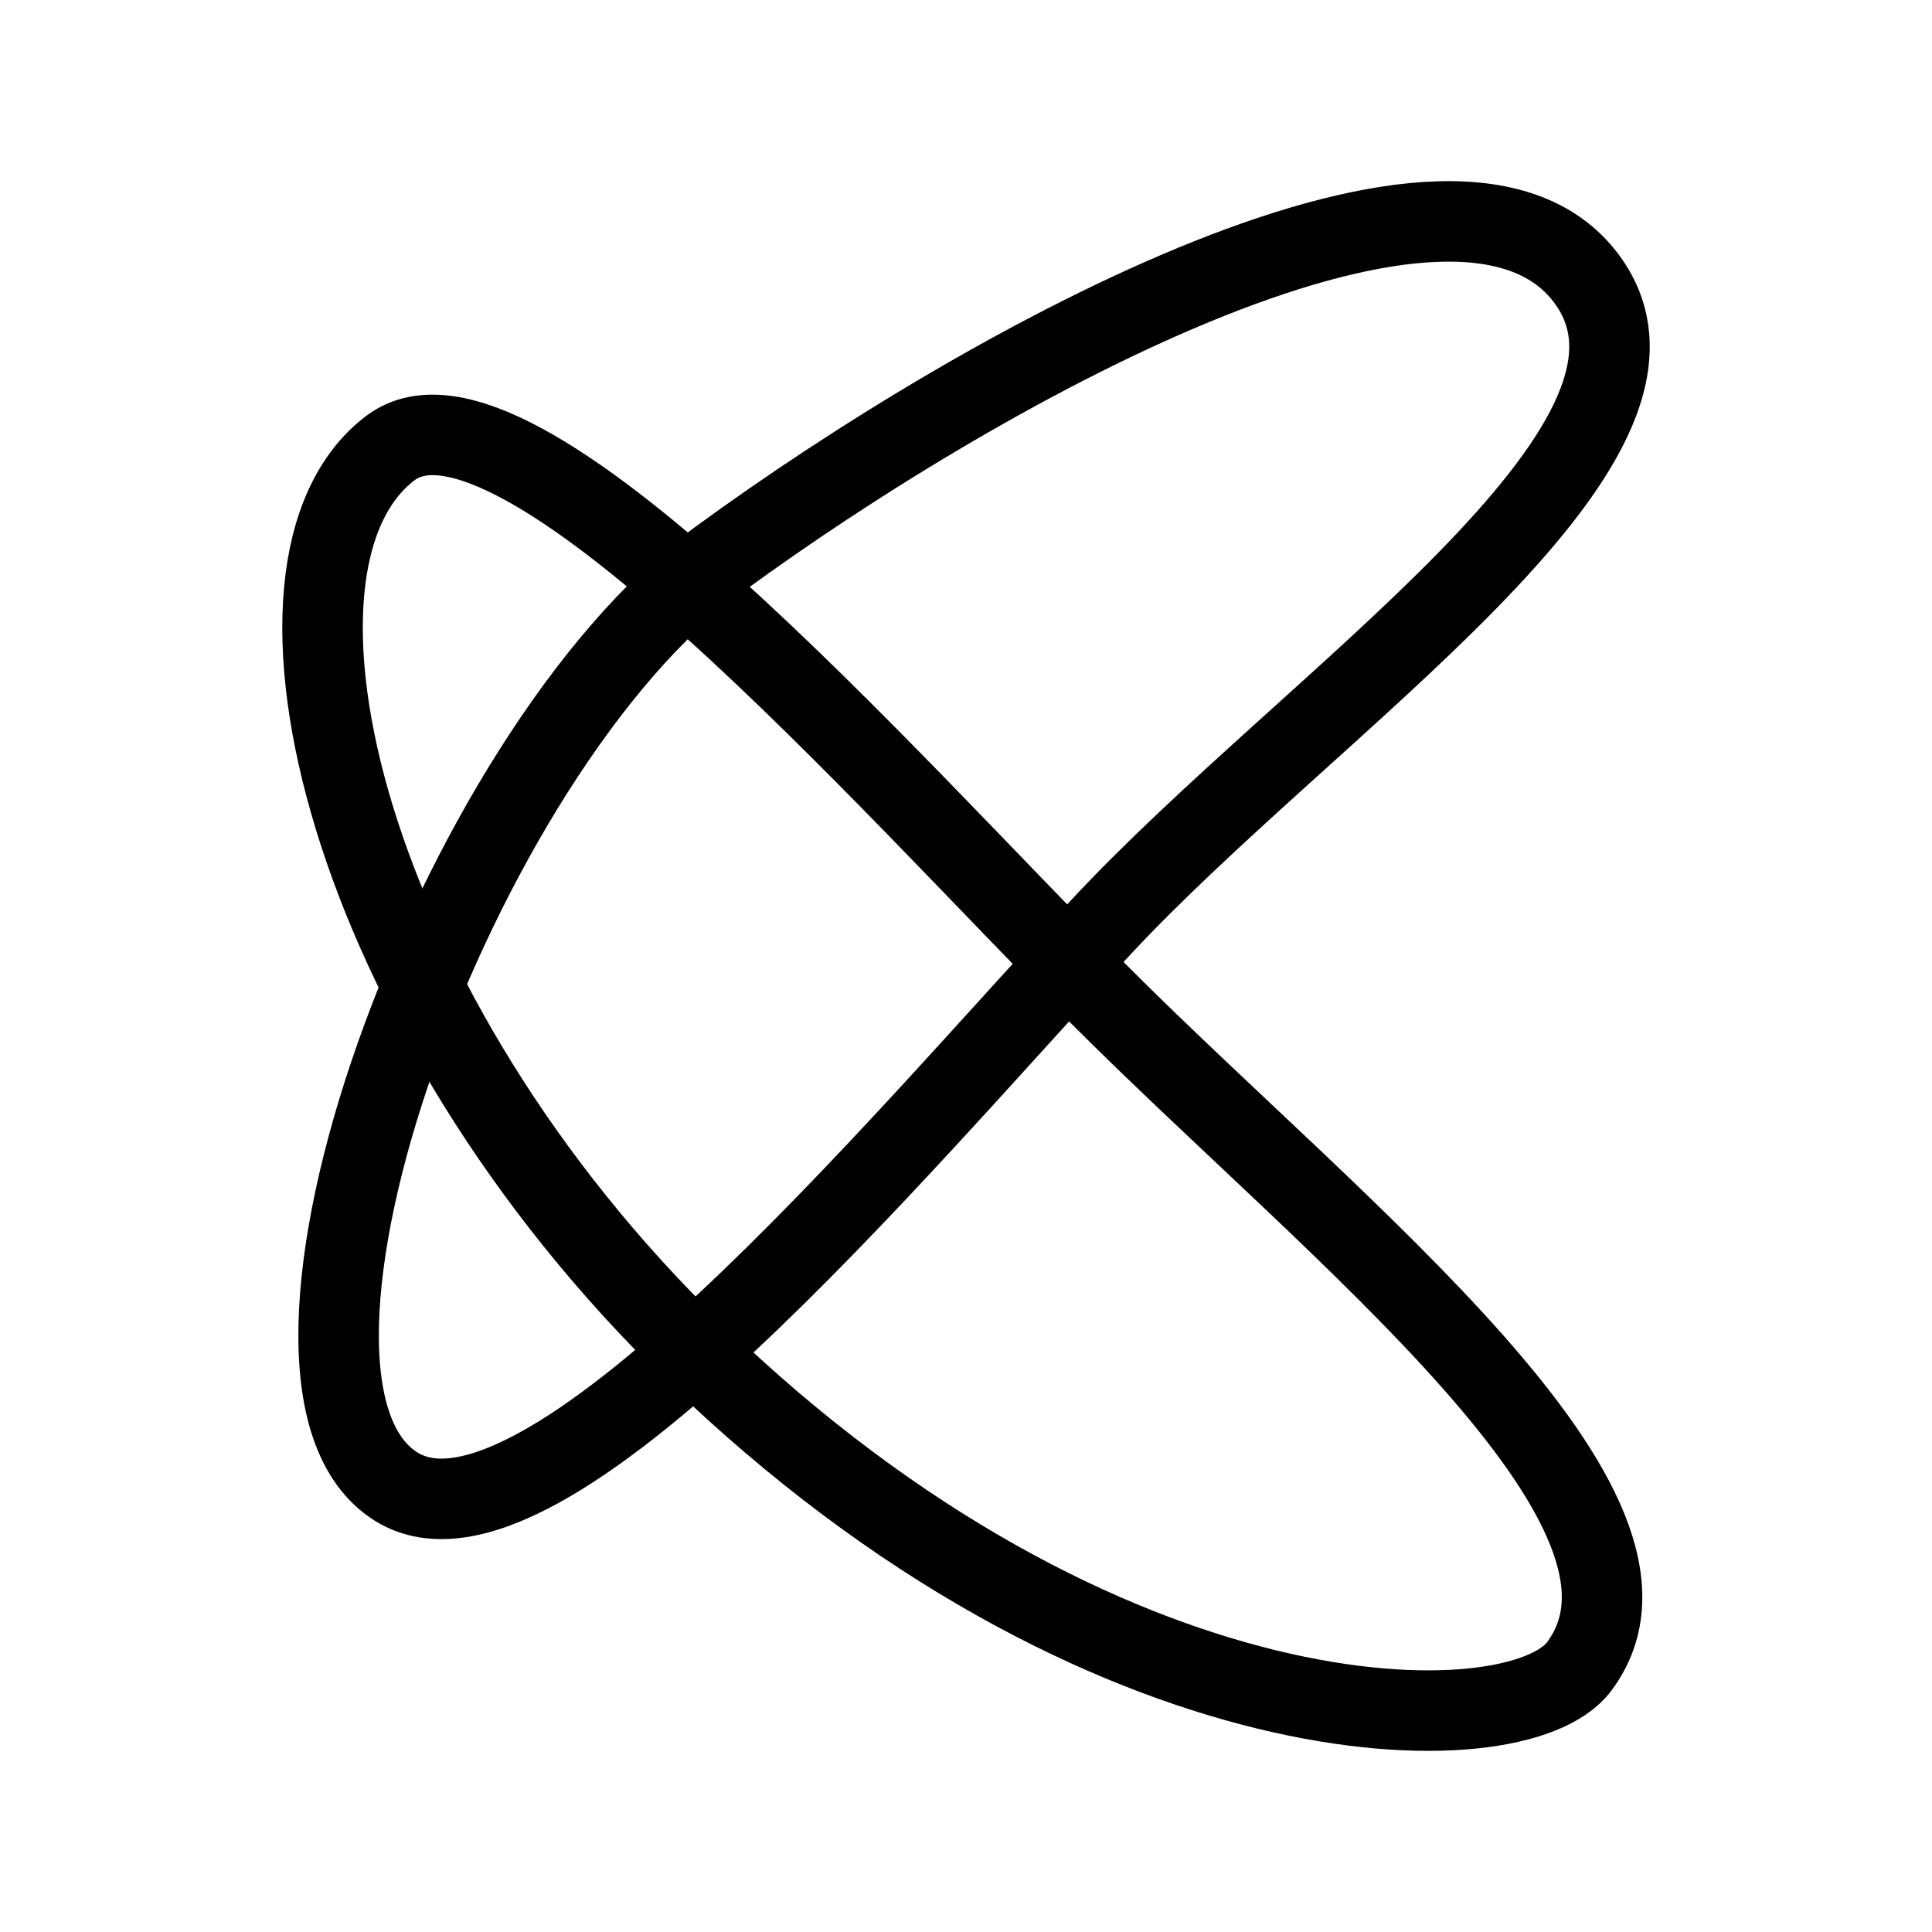 <?xml version="1.0" encoding="UTF-8"?><svg id="b" xmlns="http://www.w3.org/2000/svg" viewBox="0 0 48 48"><defs><style>.e{stroke-width:2px;fill:none;stroke:#000;stroke-linecap:round;stroke-linejoin:round;}</style></defs><path id="c" class="e" d="m17.841,13.915c6.782-4.966,18.549-11.39,21.646-6.892,2.805,4.074-6.868,10.35-12.151,16.03-5.073,5.454-13.902,16.105-17.486,13.886-4.186-2.593,1.47-18.249,7.99-23.024Z"/><path id="d" class="e" d="m9.698,11.133c-3.809,2.889-1.104,14.075,7.556,22.462,10.181,9.861,20.426,9.886,21.978,7.811,2.914-3.895-5.993-10.757-11.895-16.668-5.24-5.248-14.566-15.936-17.639-13.605Z"/></svg>
